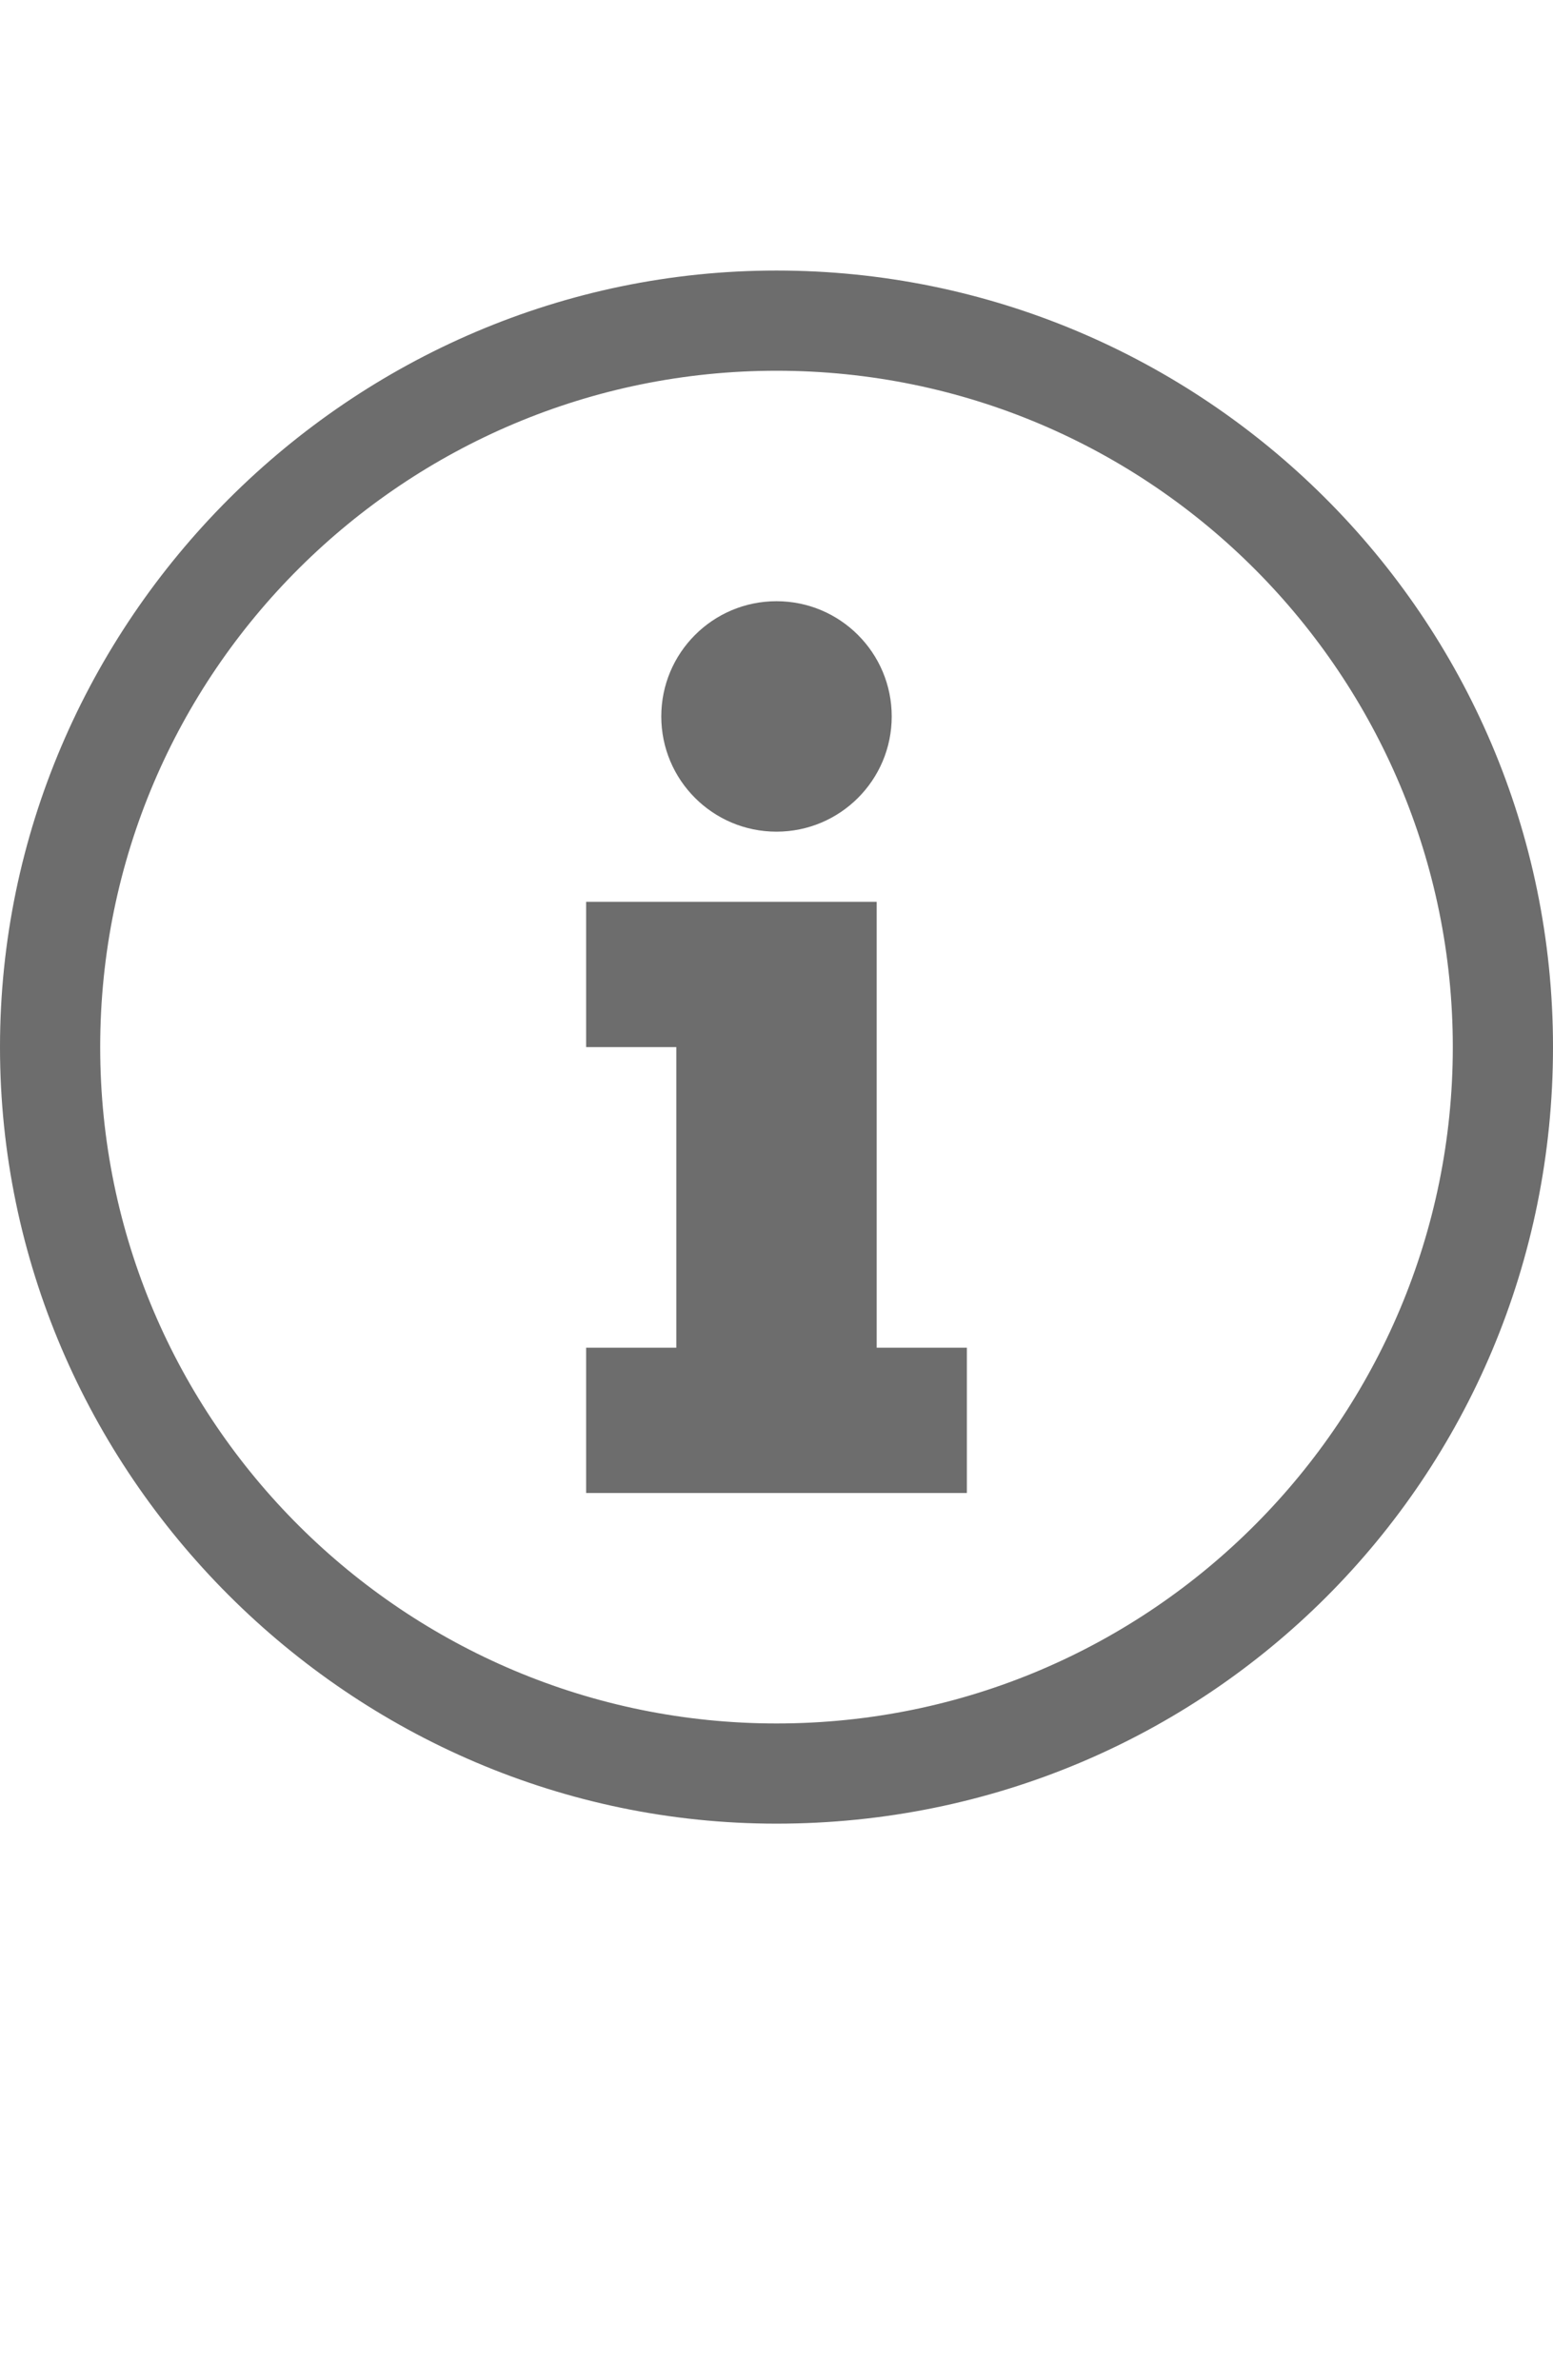<svg xmlns="http://www.w3.org/2000/svg" xmlns:xlink="http://www.w3.org/1999/xlink" version="1.1" style="enable-background:new 0 0 31 47.5;" xml:space="preserve" width="31" height="47.5"><rect id="backgroundrect" width="100%" height="100%" x="0" y="0" fill="none" stroke="none"/>
<title>Asset 1</title>



<g class="currentLayer" style=""><title>Layer 1</title><g id="Layer_2" class="selected" fill="#6d6d6d" fill-opacity="1">
	<g id="Layer_1-2" fill="#6d6d6d" fill-opacity="1">
		<g id="svg_1" fill="#6d6d6d" fill-opacity="1">
			<path d="M15.5,36.4C7,36.4,0,29.4,0,20.9S7,5.4,15.5,5.4S31,12.3,31,20.9S24.1,36.4,15.5,36.4z M15.5,7.4C8.1,7.4,2,13.4,2,20.9     s6.1,13.5,13.5,13.5C23,34.4,29,28.3,29,20.9S23,7.4,15.5,7.4z" id="svg_2" fill="#6d6d6d" fill-opacity="1"/>
		</g>
	</g>
</g><polygon points="17.5,26.9 17.5,20.9 17.5,18 13.5,18 11.7,18 11.7,20.9 13.5,20.9 13.5,26.9 11.7,26.9 11.7,29.8 19.3,29.8 19.3,26.9 " id="svg_3" class="" fill="#6d6d6d" fill-opacity="1"/><circle cx="15.5" cy="14.3" r="2.3" id="svg_4" class="" fill="#6d6d6d" fill-opacity="1"/></g></svg>